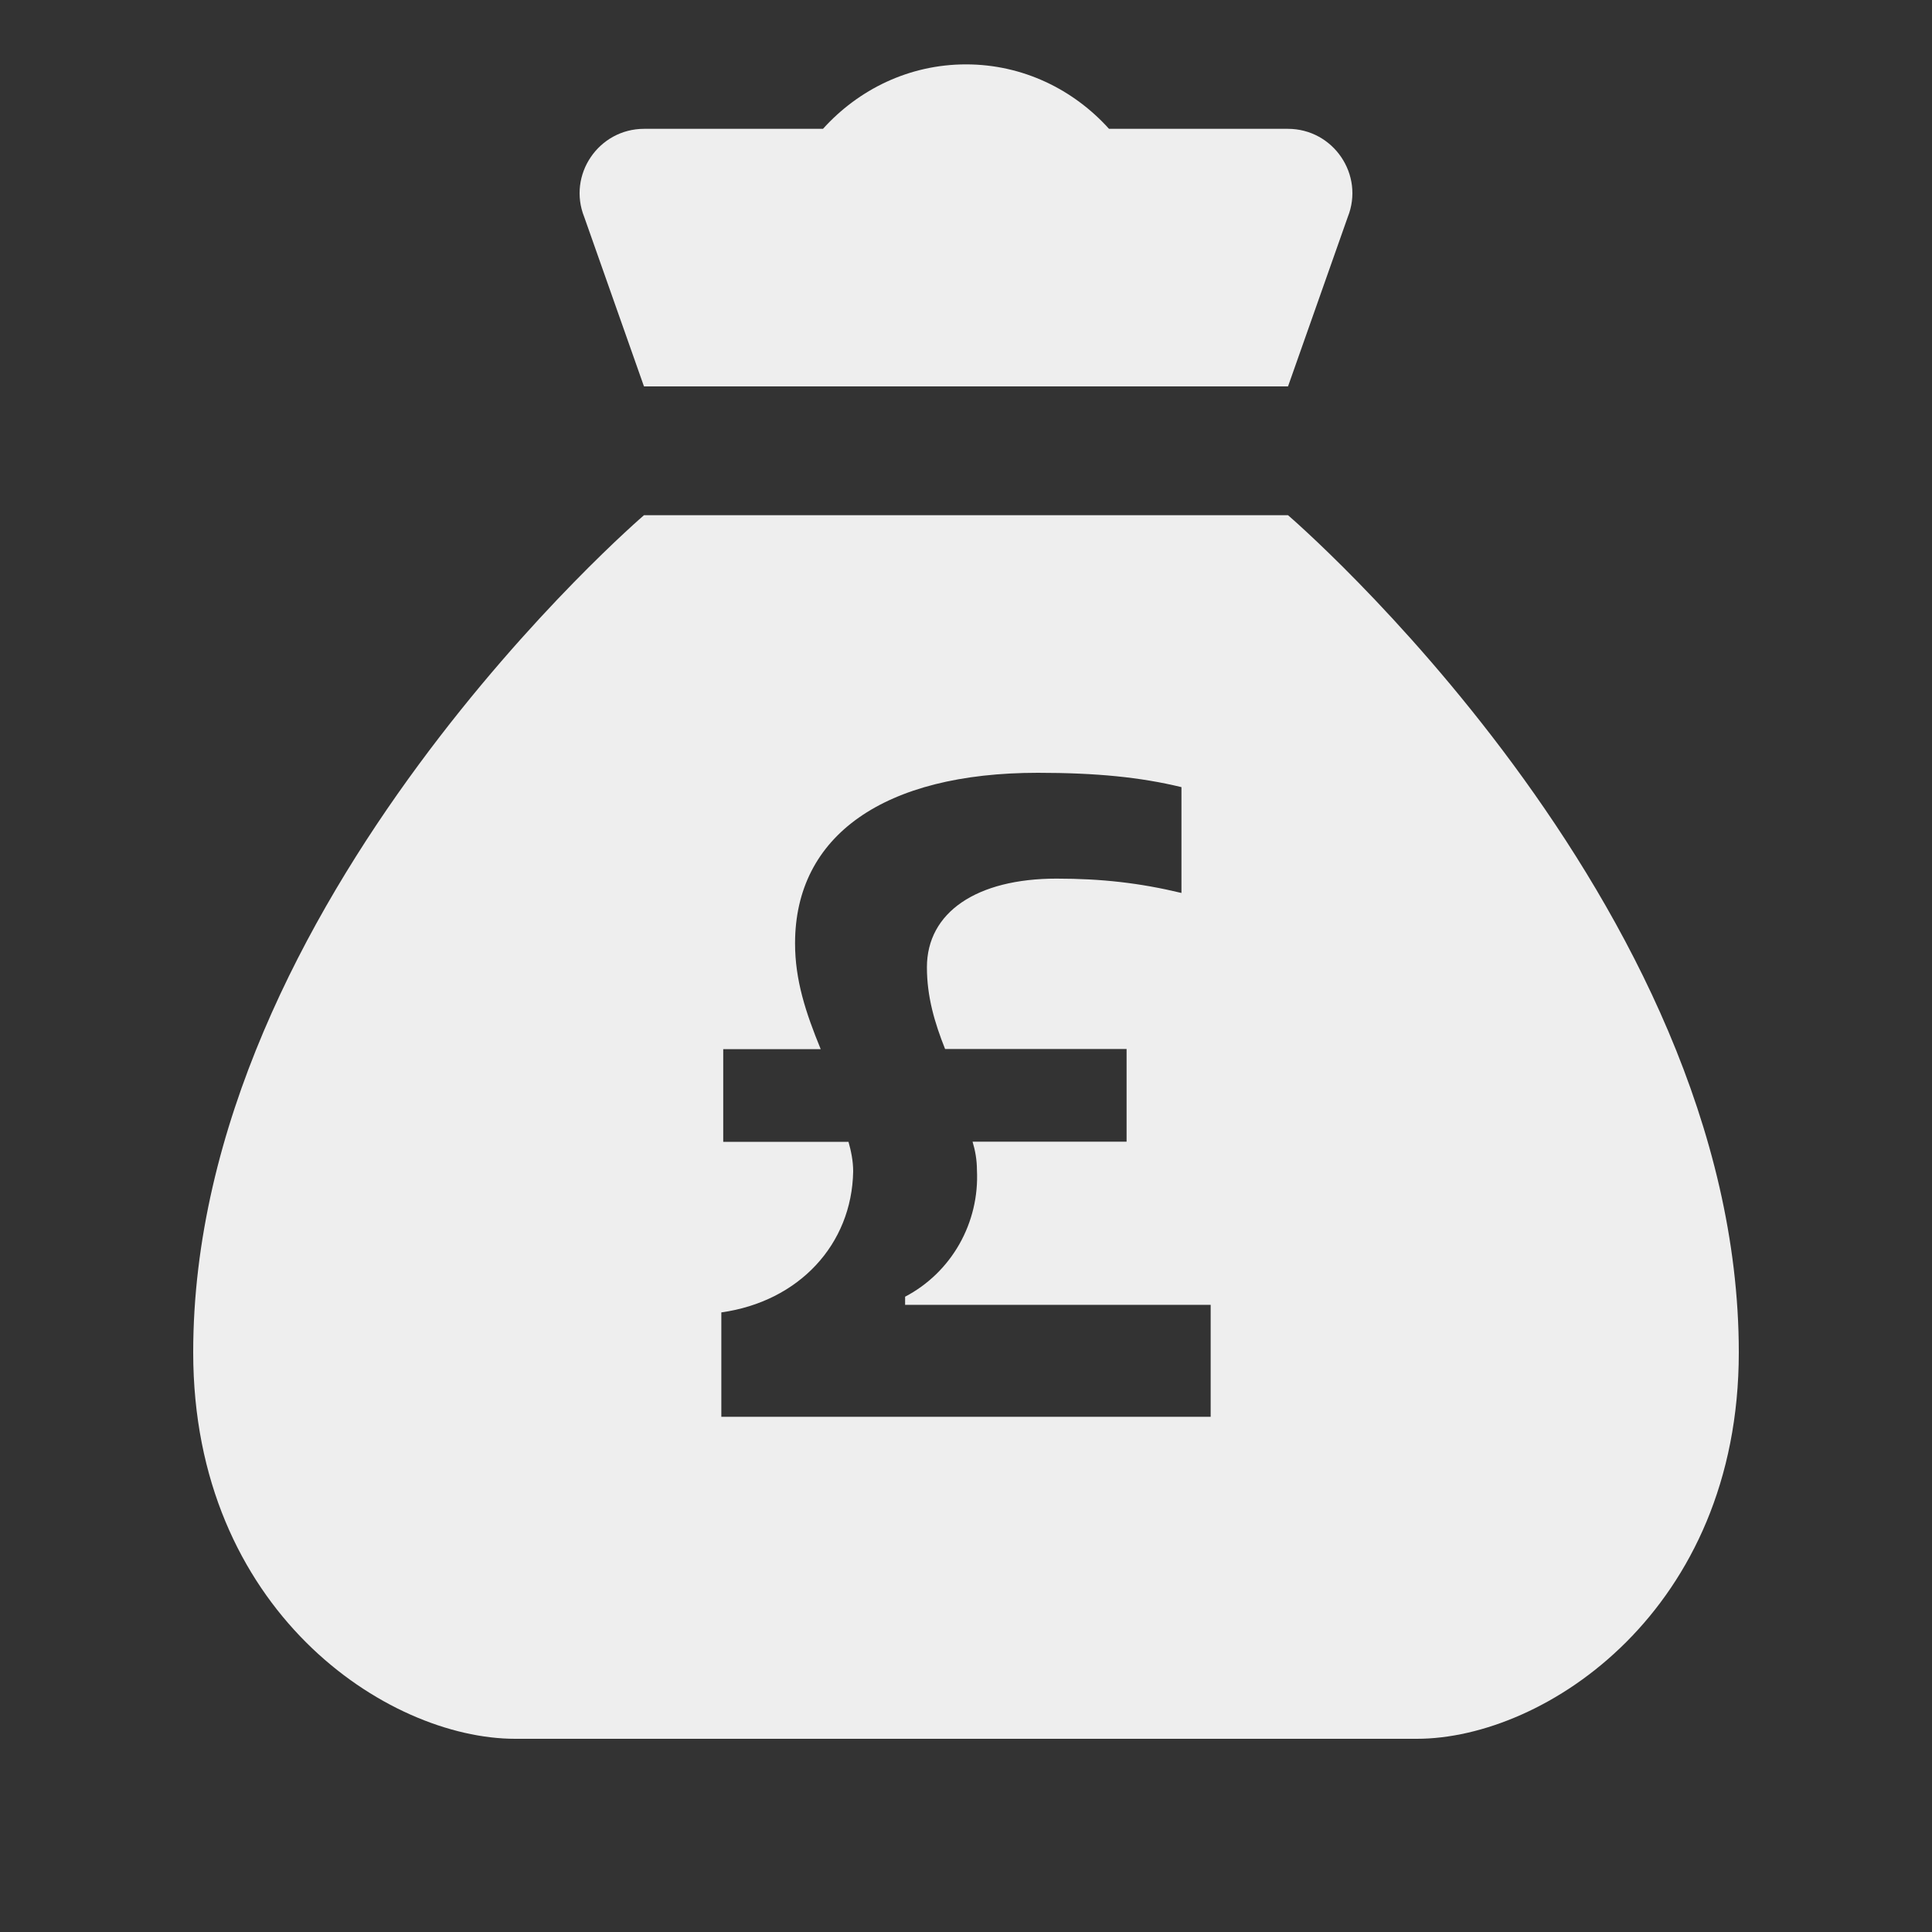 <?xml version="1.0" encoding="UTF-8"?>
<svg xmlns="http://www.w3.org/2000/svg" xmlns:xlink="http://www.w3.org/1999/xlink" width="100pt" height="100pt" viewBox="0 0 100 100" version="1.1">
<rect x="0" y="0" width="100" height="100" fill="#333333" stroke="none"/>
<g id="surface8882685">
<path style=" stroke:none;fill-rule:nonzero;fill:rgb(93.333%,93.333%,93.333%);fill-opacity:1;" d="M 50 3.332 C 47.051 3.332 44.43 4.637 42.598 6.668 L 33.34 6.668 C 30.984 6.668 29.363 9.051 30.242 11.238 L 33.332 20 L 66.668 20 L 69.758 11.238 C 70.637 9.051 69.016 6.668 66.66 6.668 L 57.402 6.668 C 55.57 4.637 52.949 3.332 50 3.332 Z M 33.332 26.668 C 33.332 26.668 10 46.668 10 70 C 10 83.332 20 90 26.668 90 L 73.332 90 C 80 90 90 83.332 90 70 C 90 46.668 66.668 26.668 66.668 26.668 Z M 53.719 40 C 56.734 40 59.035 40.227 61.152 40.742 L 61.152 46.219 C 58.988 45.699 57.008 45.477 54.688 45.477 C 50.543 45.477 47.977 47.227 47.977 50.066 C 47.977 51.594 48.379 52.945 48.918 54.297 L 58.312 54.297 L 58.312 59.094 L 50.34 59.094 C 50.477 59.547 50.566 60.043 50.566 60.559 C 50.703 63.285 49.258 65.855 46.848 67.117 L 46.848 67.539 L 62.664 67.539 L 62.664 73.332 L 37.336 73.332 L 37.336 67.93 C 41.348 67.367 44.094 64.414 44.16 60.633 C 44.16 60.09 44.051 59.57 43.918 59.102 L 37.434 59.102 L 37.434 54.305 L 42.48 54.305 C 41.695 52.391 41.152 50.723 41.152 48.828 C 41.152 43.242 45.766 40 53.719 40 Z M 53.719 40 "/>
</g>
</svg>
